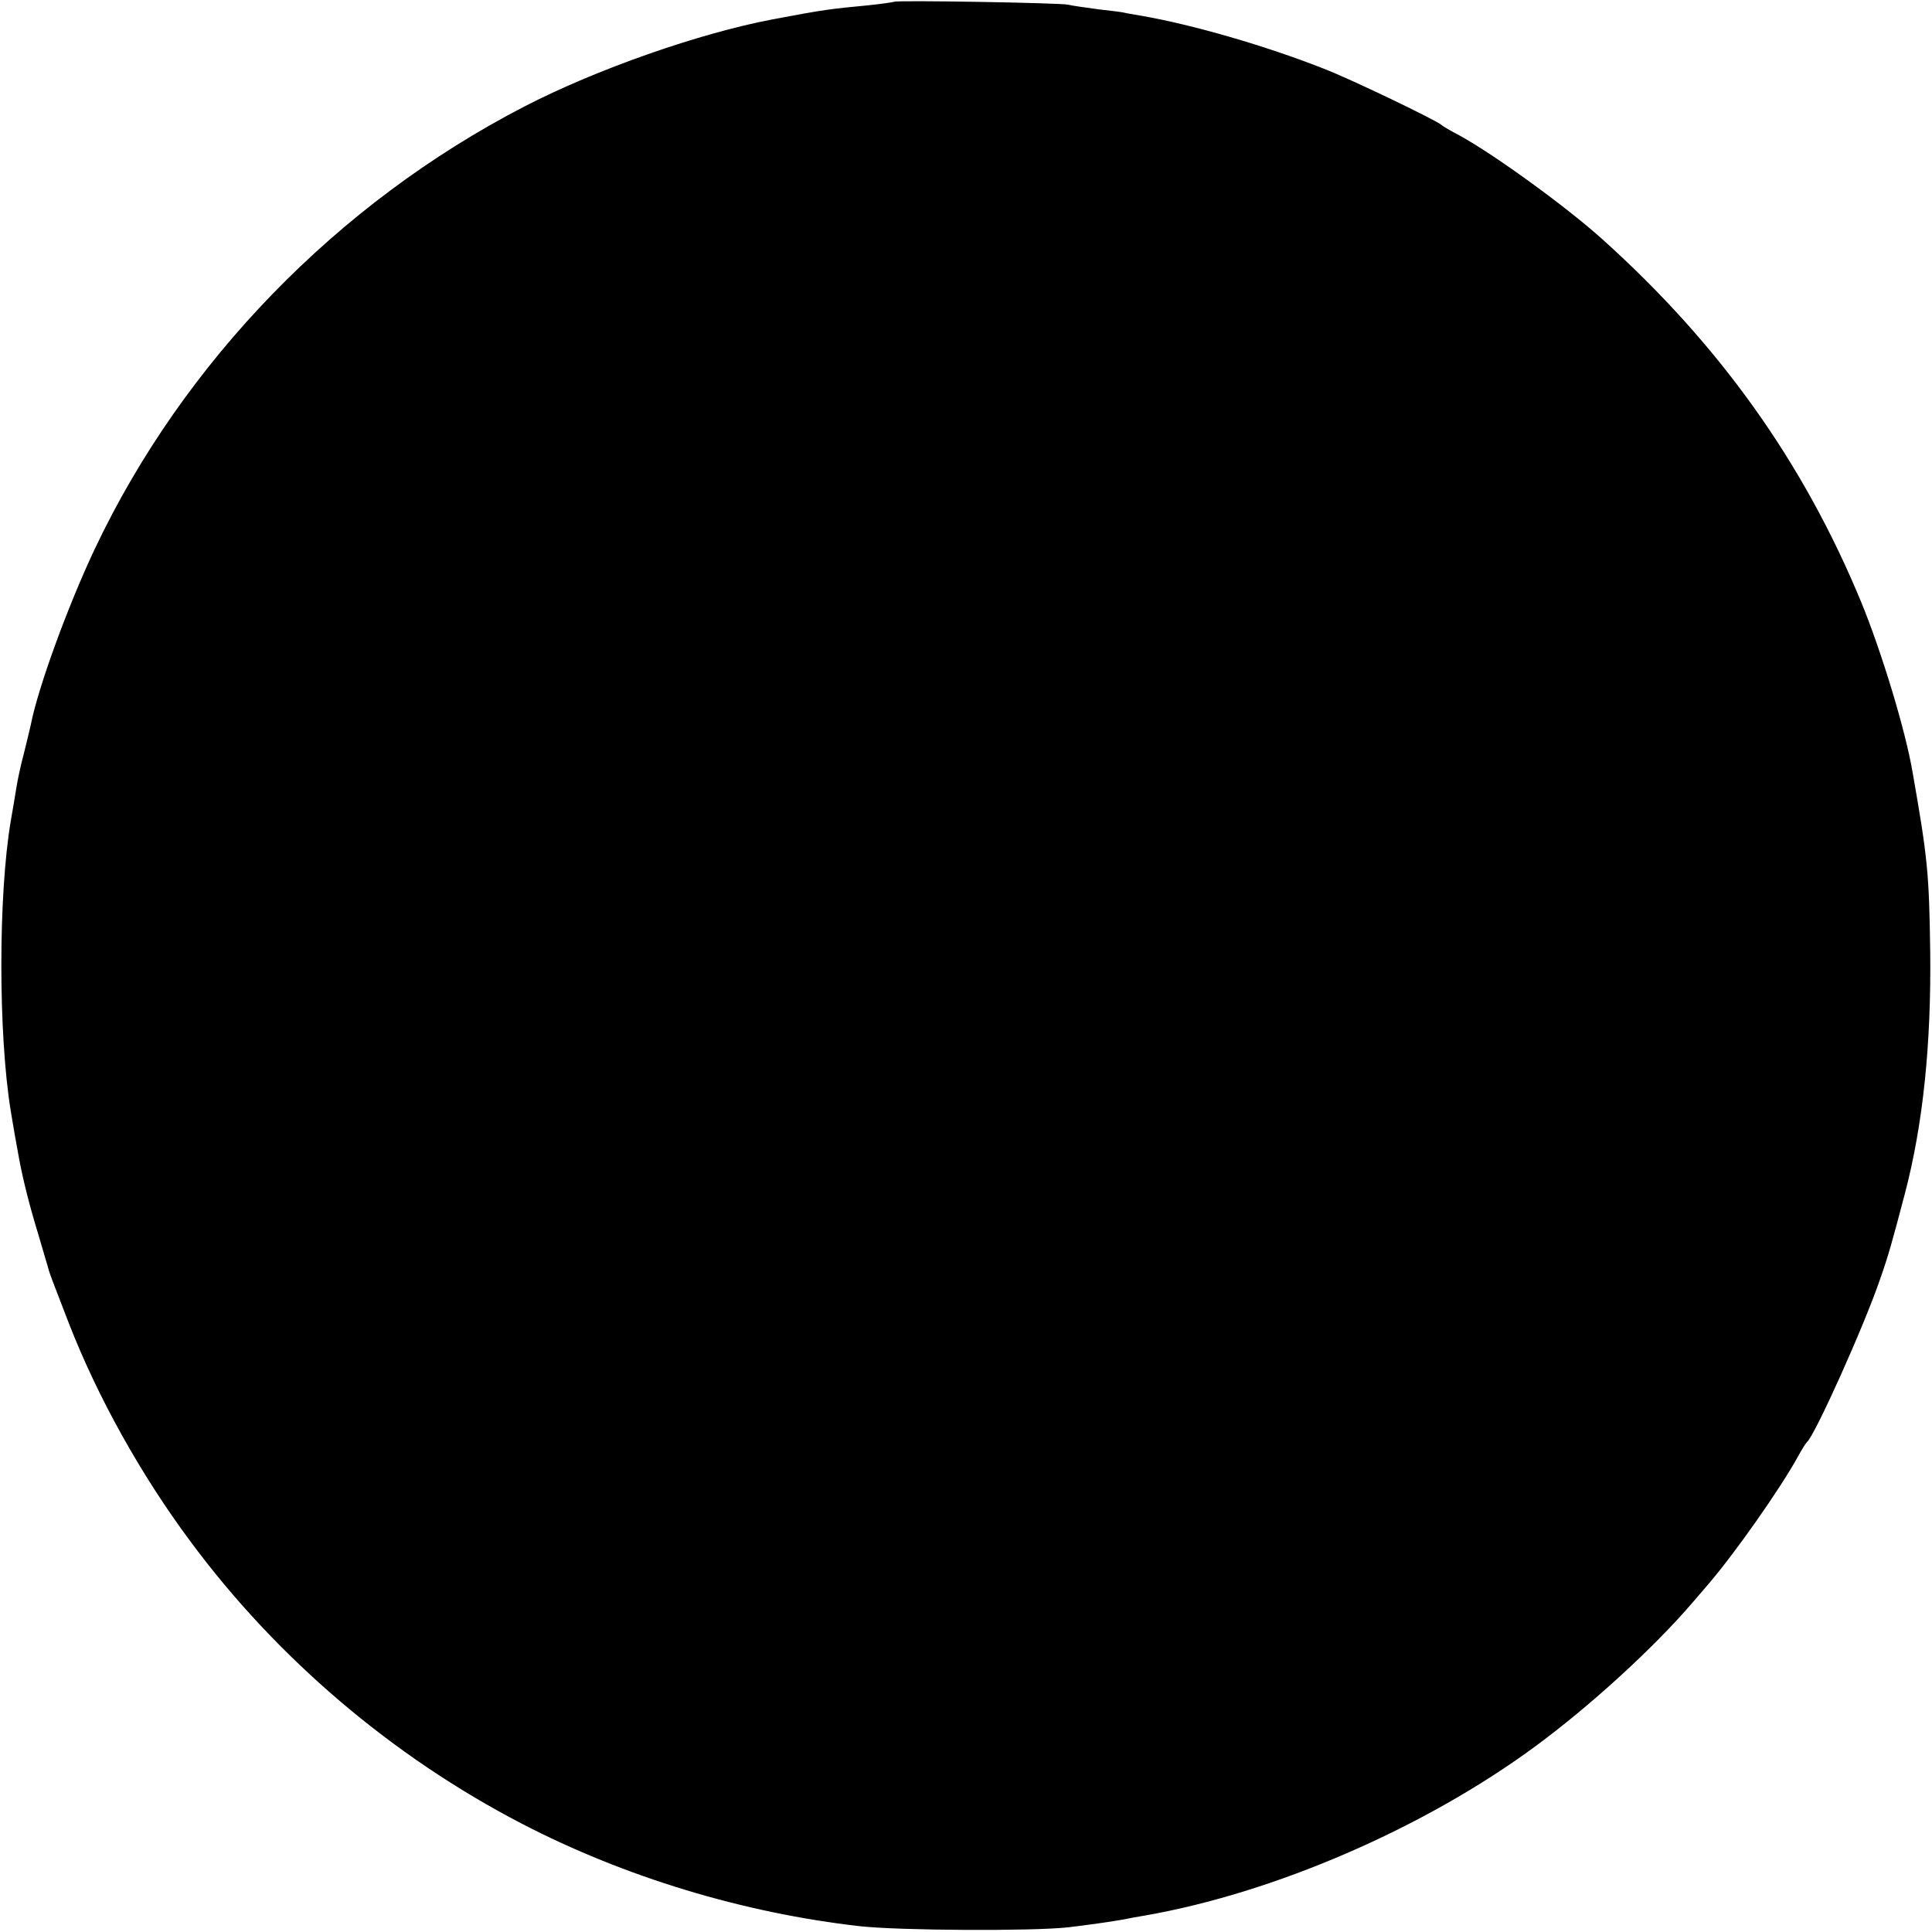 <?xml version="1.0" standalone="no"?>
<!DOCTYPE svg PUBLIC "-//W3C//DTD SVG 20010904//EN"
 "http://www.w3.org/TR/2001/REC-SVG-20010904/DTD/svg10.dtd">
<svg version="1.0" xmlns="http://www.w3.org/2000/svg"
 width="540pt" height="540pt" viewBox="0 0 540 540"
 preserveAspectRatio="xMidYMid meet">
<g transform="translate(0,540) scale(0.1,-0.1)"
fill="#000000" stroke="none">
<path d="M2499 5395 c-2 -1 -35 -6 -74 -10 -105 -10 -122 -12 -265 -39 -206
-39 -494 -140 -695 -244 -522 -270 -952 -713 -1200 -1236 -76 -161 -159 -389
-179 -492 -2 -10 -11 -46 -19 -79 -9 -33 -18 -76 -21 -95 -3 -19 -10 -62 -16
-95 -35 -208 -35 -595 0 -810 9 -55 13 -77 24 -137 11 -58 29 -130 53 -208 14
-47 26 -89 28 -95 3 -13 8 -26 58 -155 80 -205 200 -421 339 -608 242 -327
564 -601 926 -789 287 -149 619 -250 947 -287 112 -12 478 -14 580 -3 60 7
127 17 155 22 14 3 41 8 60 11 361 63 780 244 1090 472 155 114 332 276 440
402 12 14 31 36 43 50 75 87 203 269 253 360 10 19 22 37 25 40 22 19 159 323
204 455 23 65 34 105 69 238 51 194 74 418 71 677 -3 218 -7 261 -49 500 -20
119 -87 338 -143 475 -162 393 -397 722 -724 1016 -102 92 -304 238 -399 290
-25 13 -47 26 -50 29 -11 12 -259 131 -330 158 -165 65 -367 123 -510 148 -25
4 -47 8 -50 9 -3 1 -34 5 -70 9 -36 5 -74 10 -85 13 -23 5 -481 13 -486 8z"/>
</g>
</svg>
